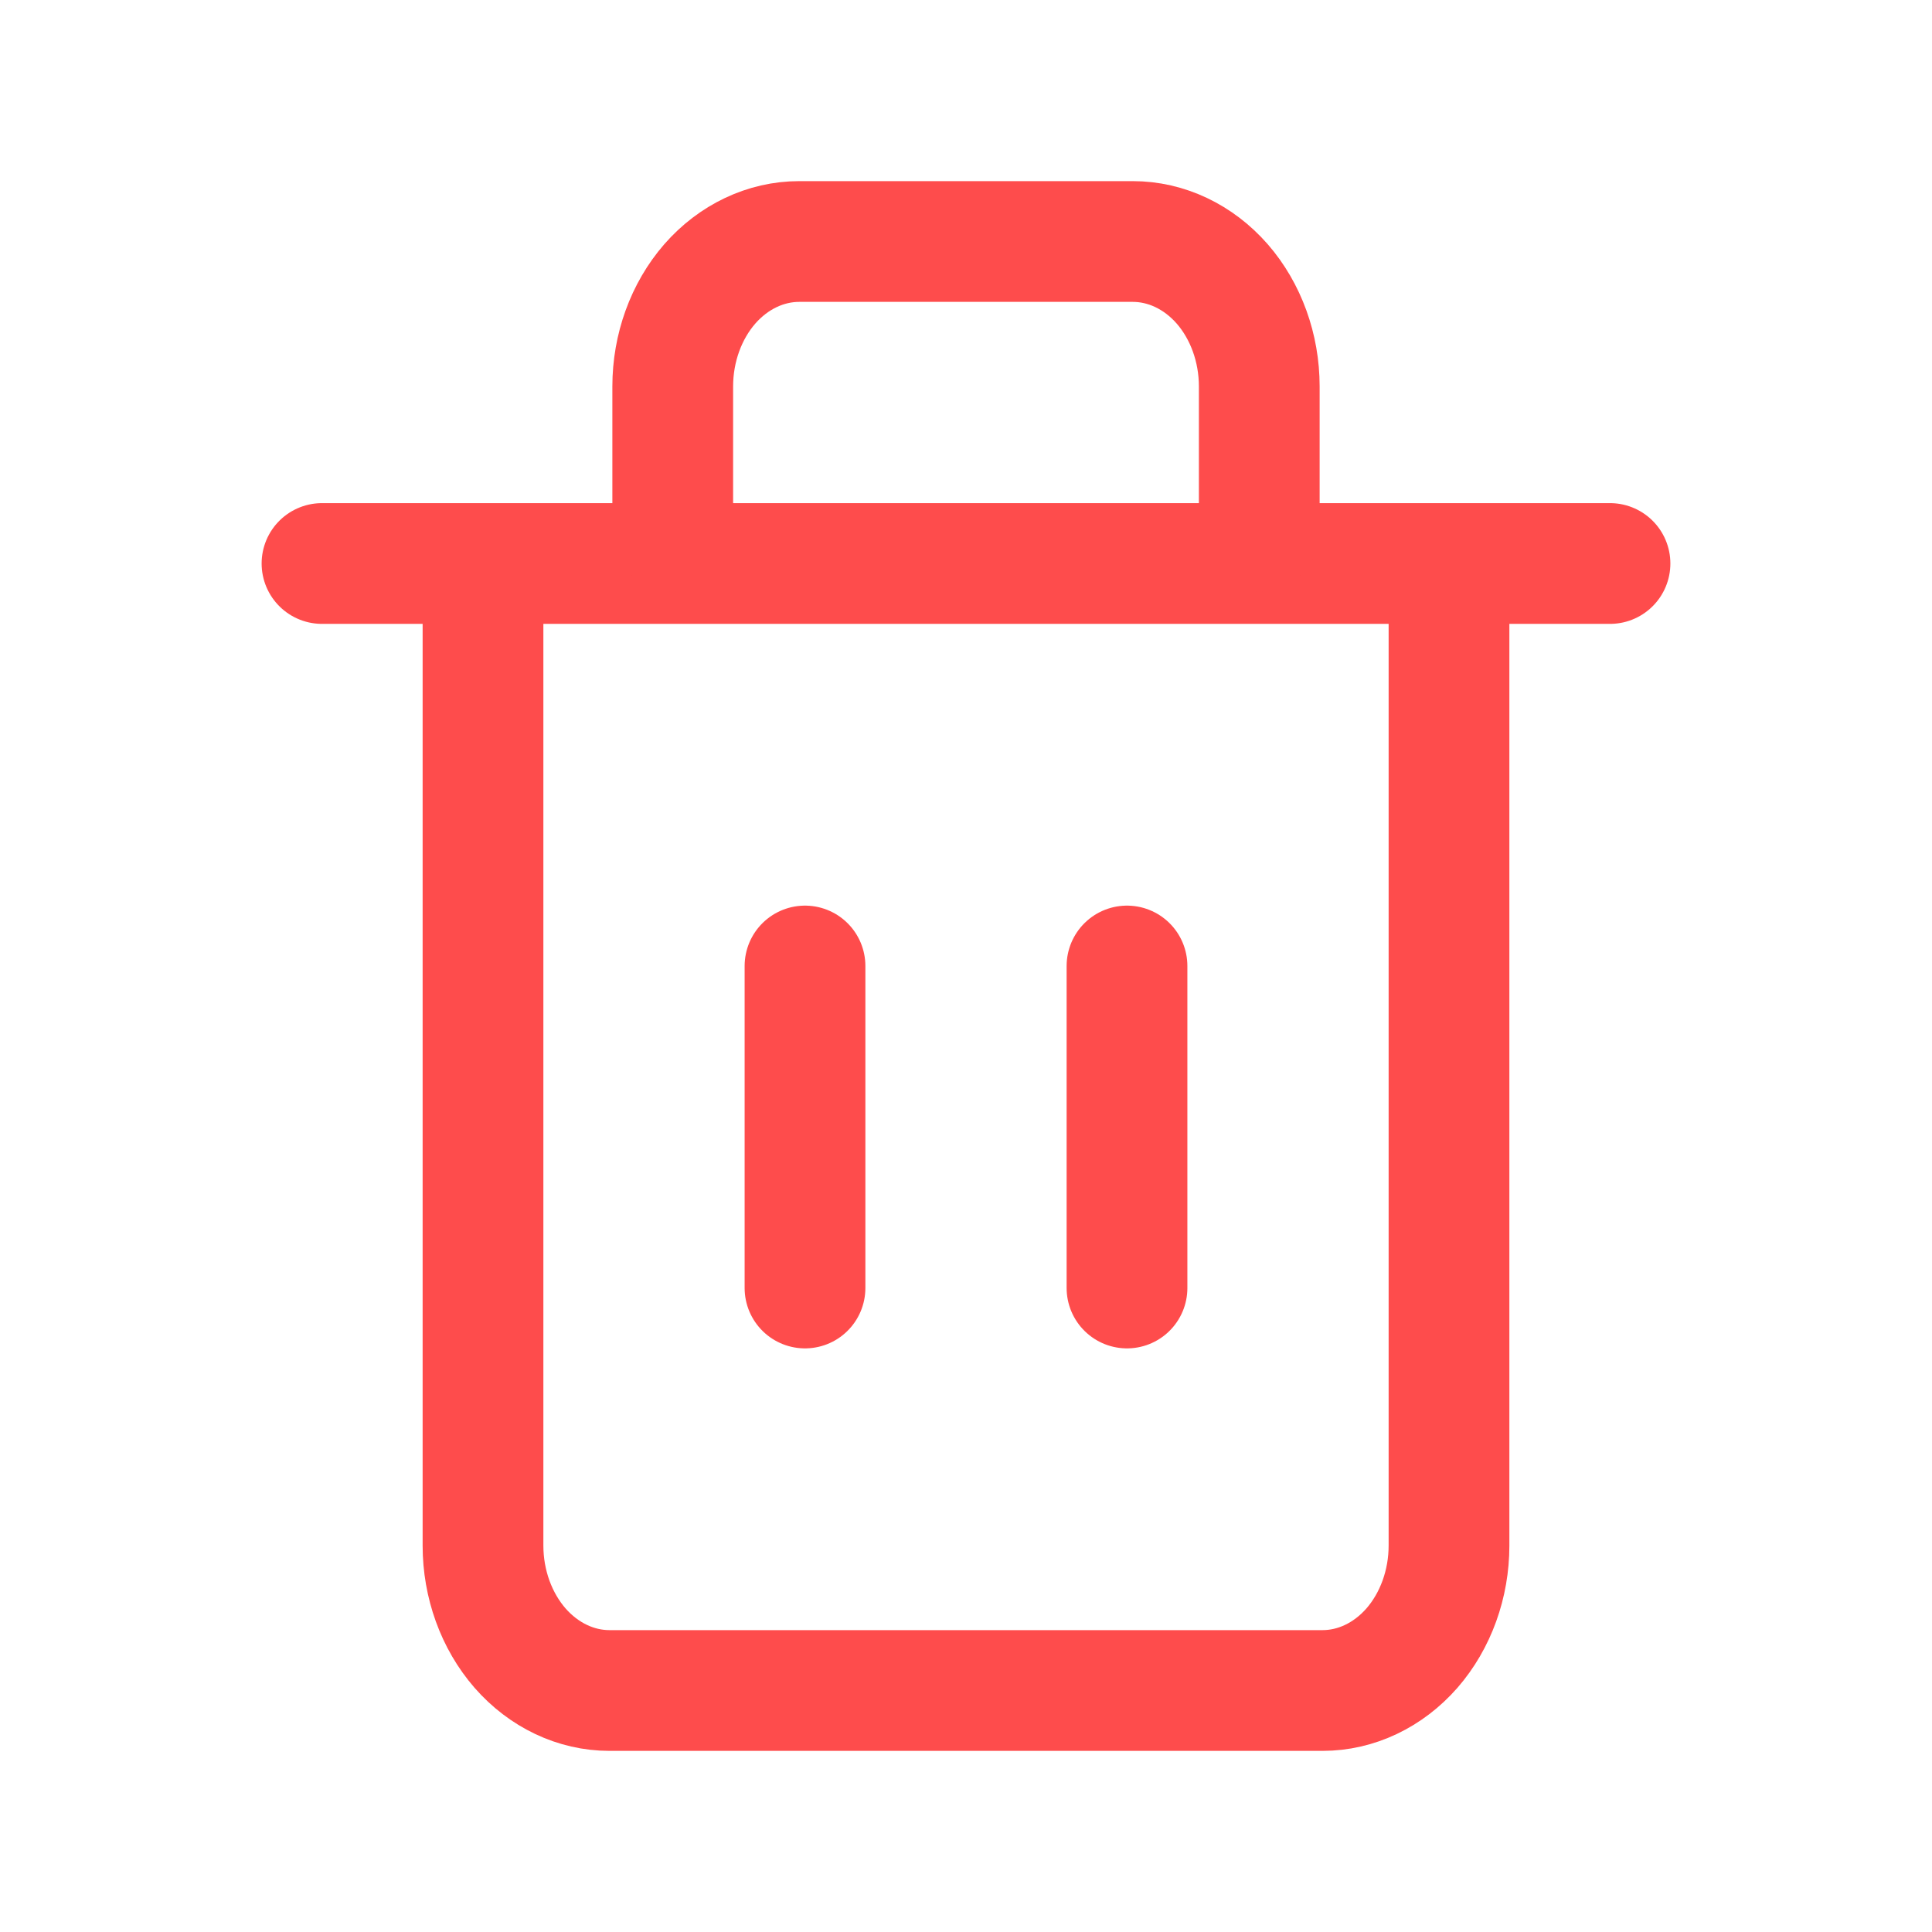 <svg xmlns="http://www.w3.org/2000/svg" width="24" height="24" viewBox="0 0 24 24" fill="none">
    <path d="M4 7H5.778H20" stroke="#FE4C4C" stroke-width="1.5" stroke-linecap="round"
          stroke-linejoin="round" />
    <path
            d="M18 7.6V19.2C18 19.677 17.834 20.135 17.54 20.473C17.245 20.81 16.845 21 16.429 21H7.571C7.155 21 6.755 20.81 6.46 20.473C6.166 20.135 6 19.677 6 19.2V7.6M8.357 6.6V4.8C8.357 4.323 8.523 3.865 8.817 3.527C9.112 3.19 9.512 3 9.929 3H14.071C14.488 3 14.888 3.19 15.183 3.527C15.477 3.865 15.643 4.323 15.643 4.8V6.6"
            stroke="#FE4C4C" stroke-width="1.5" stroke-linecap="round" stroke-linejoin="round" />
    <path d="M10 12V16" stroke="#FE4C4C" stroke-width="1.5" stroke-linecap="round"
          stroke-linejoin="round" />
    <path d="M14 12V16" stroke="#FE4C4C" stroke-width="1.5" stroke-linecap="round"
          stroke-linejoin="round" />
</svg>